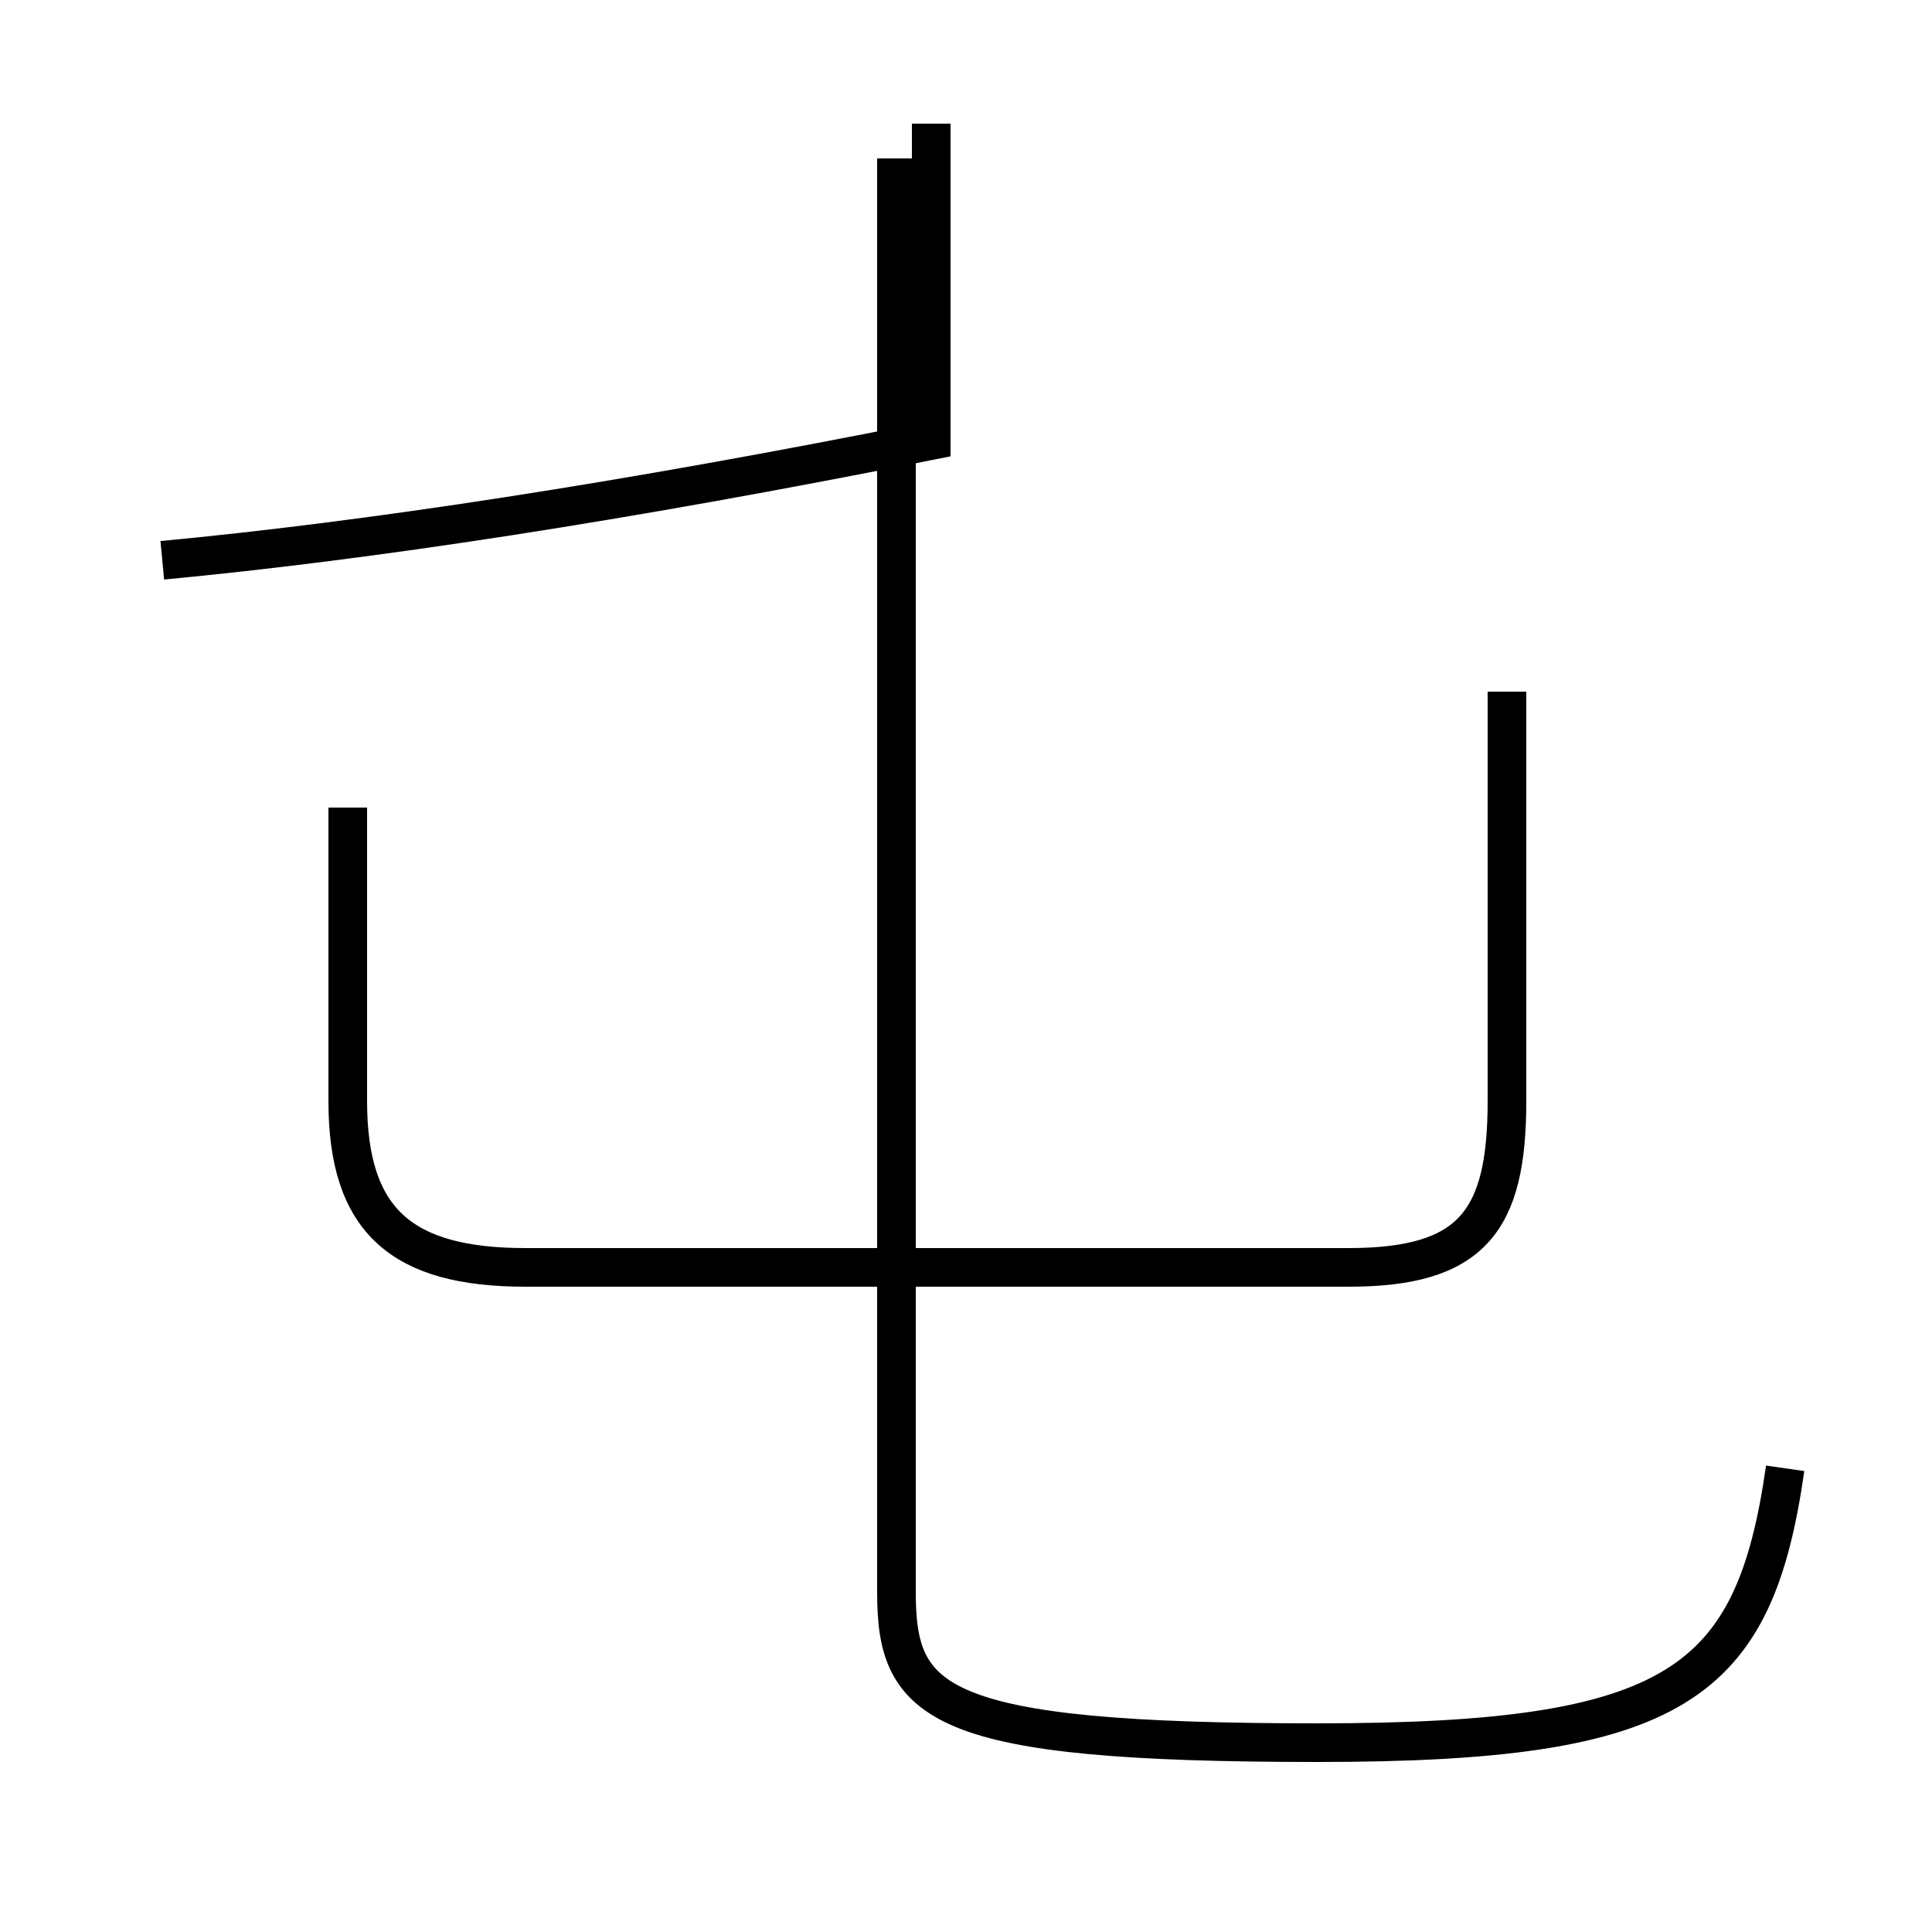 <?xml version='1.0' encoding='utf8'?>
<svg viewBox="0.0 -44.0 50.0 50.0" version="1.1" xmlns="http://www.w3.org/2000/svg">
<rect x="0.0" y="-44.0" width="50.0" height="50.0" fill="#808080" stroke="none"/>
<rect x="-1000" y="-1000" width="2000" height="2000" stroke="white" fill="white"/>
<g style="fill:none; stroke:#000000;  stroke-width:1">
<path d="M 4.2 29.5 C 9.5 30.0 16.1 31.0 24.1 32.6 L 24.1 40.8 M 46.2 6.0 C 45.4 0.4 43.4 -1.1 34.1 -1.1 C 24.2 -1.1 23.2 -0.1 23.2 2.8 L 23.2 39.9 M 9.0 23.1 L 9.0 15.5 C 9.0 12.4 10.4 11.2 13.6 11.2 L 34.9 11.2 C 38.1 11.2 39.0 12.4 39.0 15.5 L 39.0 26.1" transform="scale(1, -1)" />
</g>
</svg>